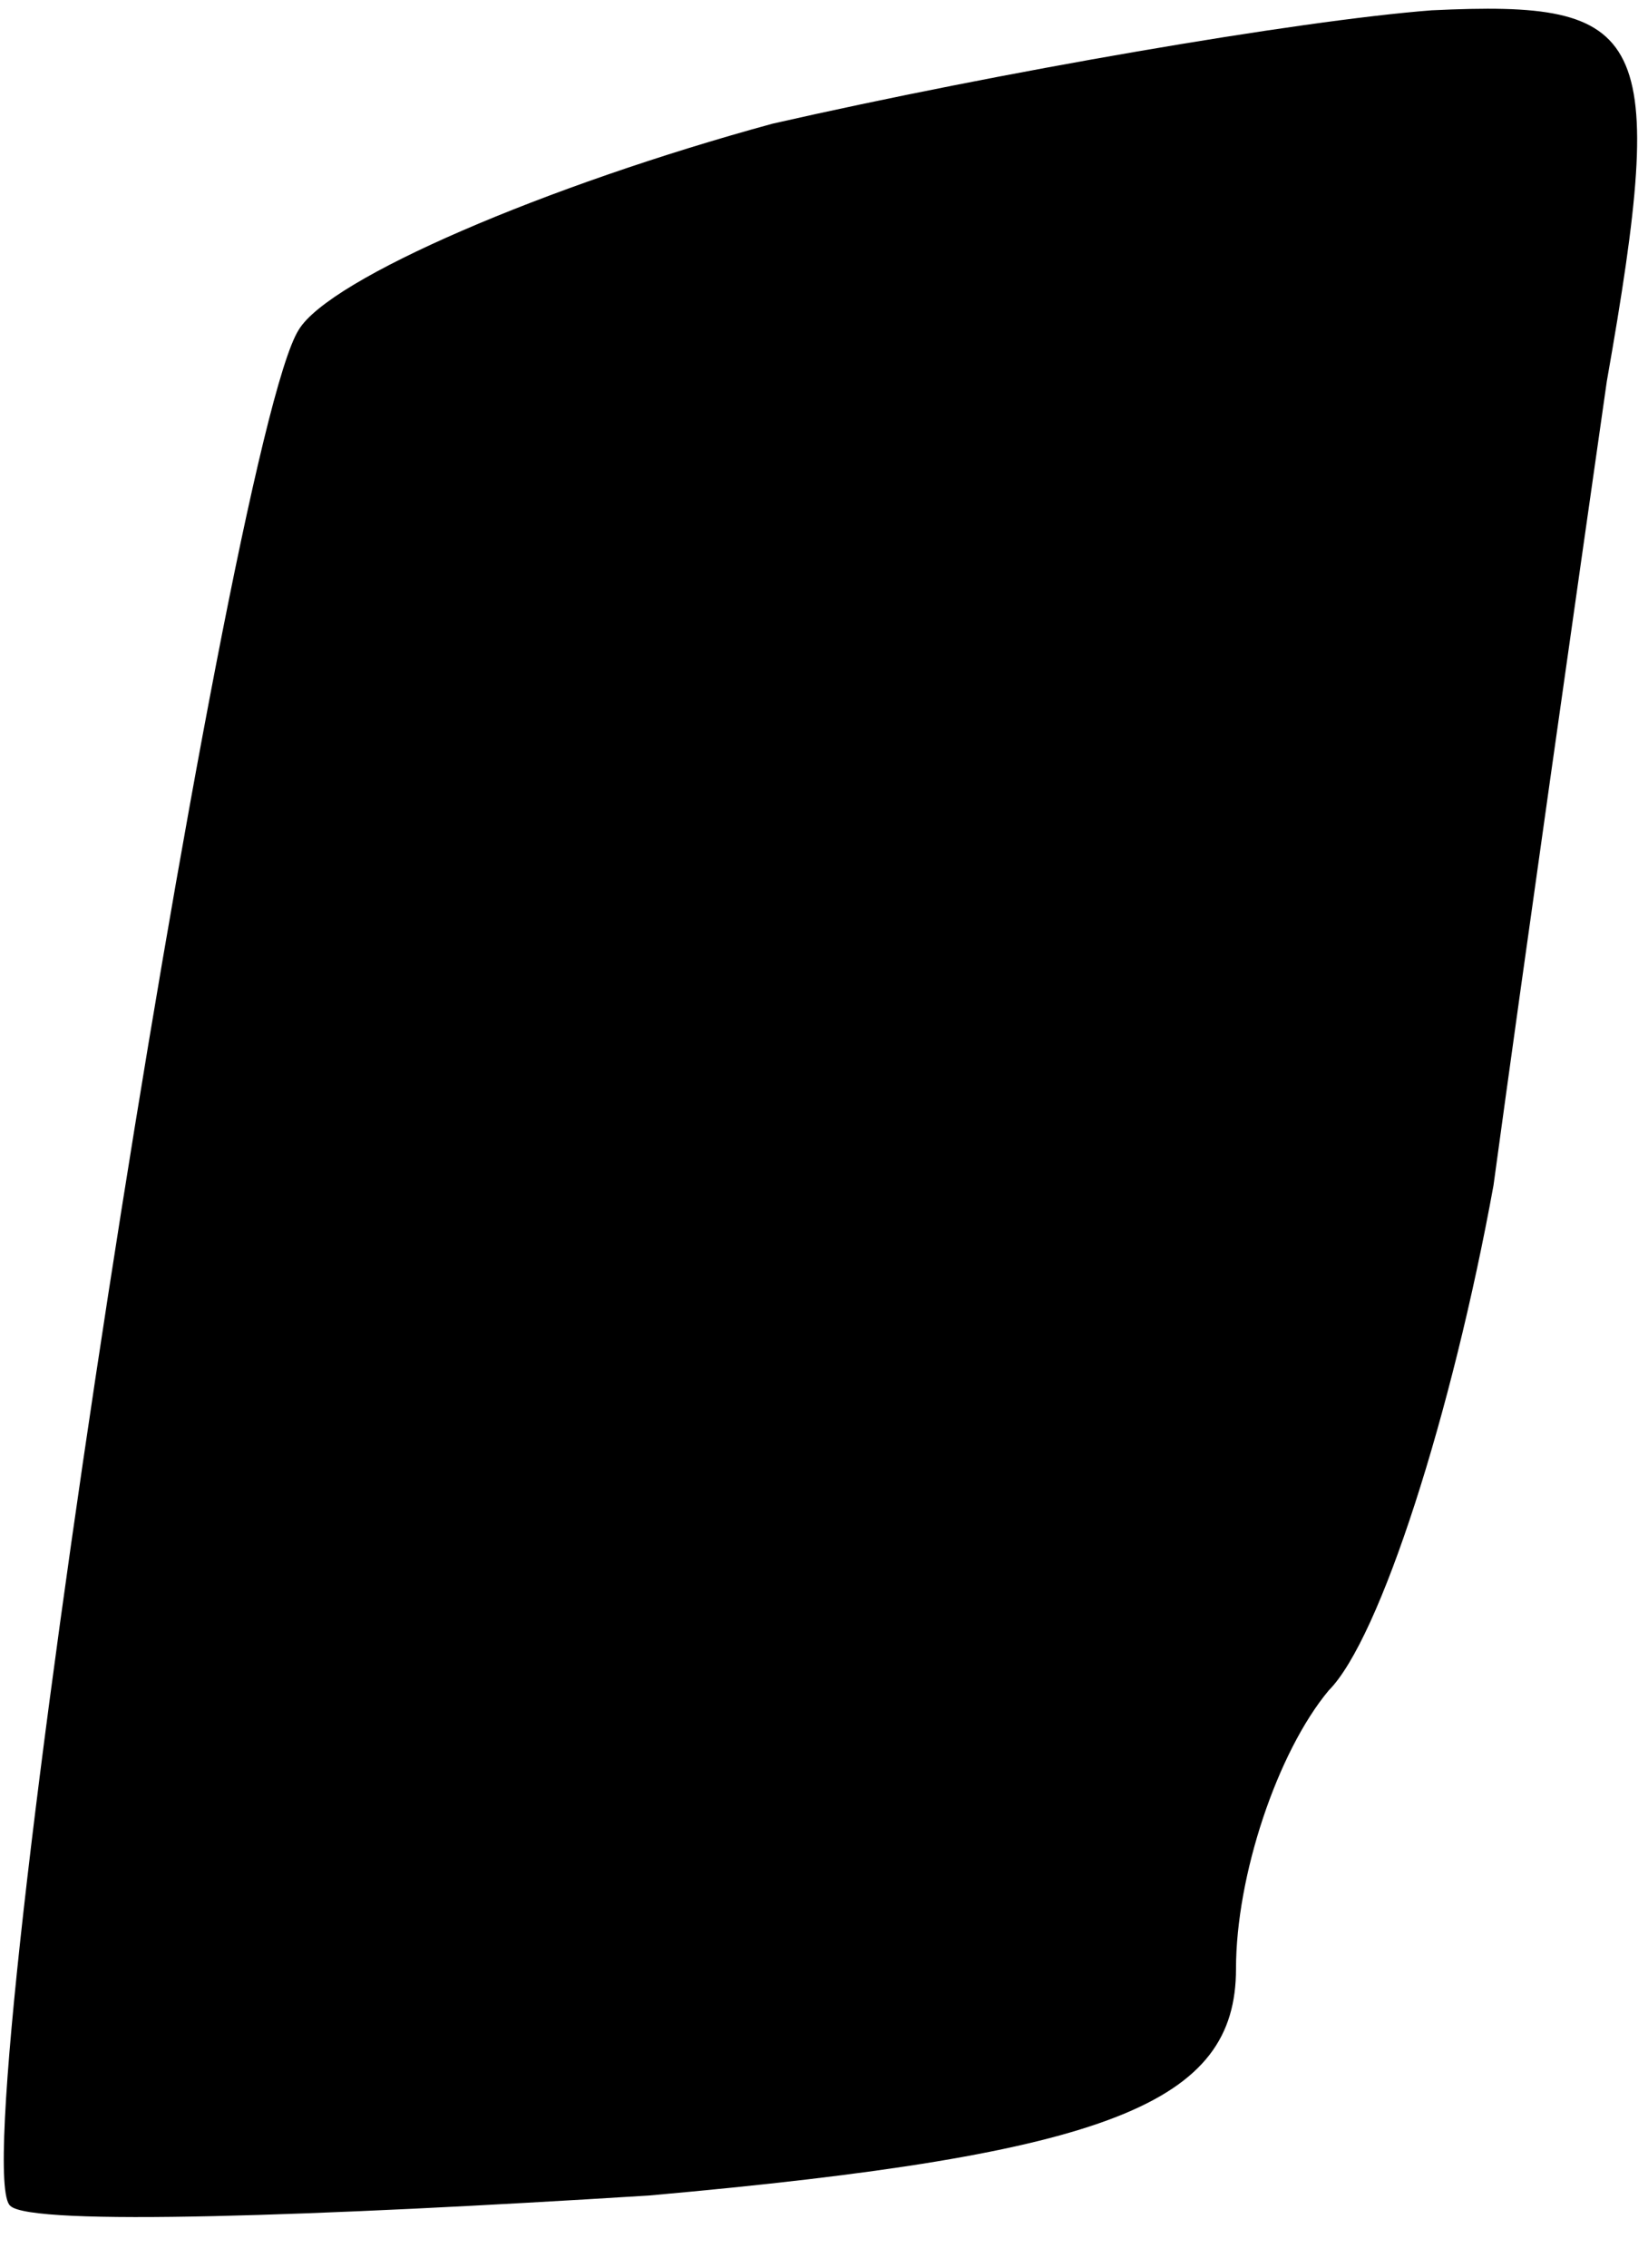 <?xml version="1.0" standalone="no"?>
<!DOCTYPE svg PUBLIC "-//W3C//DTD SVG 20010904//EN"
 "http://www.w3.org/TR/2001/REC-SVG-20010904/DTD/svg10.dtd">
<svg version="1.0" xmlns="http://www.w3.org/2000/svg"
 width="16pt" height="22pt" viewBox="0 0 16 22"
 preserveAspectRatio="xMidYMid meet">
<g transform="translate(0,22) scale(0.1,-0.1)"
fill="#000000" stroke="none">
<path fill="#000000" stroke="none" d="M75 208 c-22 -6 -43 -15 -46 -20 -7
-11 -33 -178 -28 -182 2 -2 30 -1 62 1 45 4 57 9 57 22 0 9 4 21 9 27 5 5 12
27 16 49 3 22 8 57 11 78 6 34 4 37 -17 36 -13 -1 -42 -6 -64 -11z"/>
</g>
</svg>
